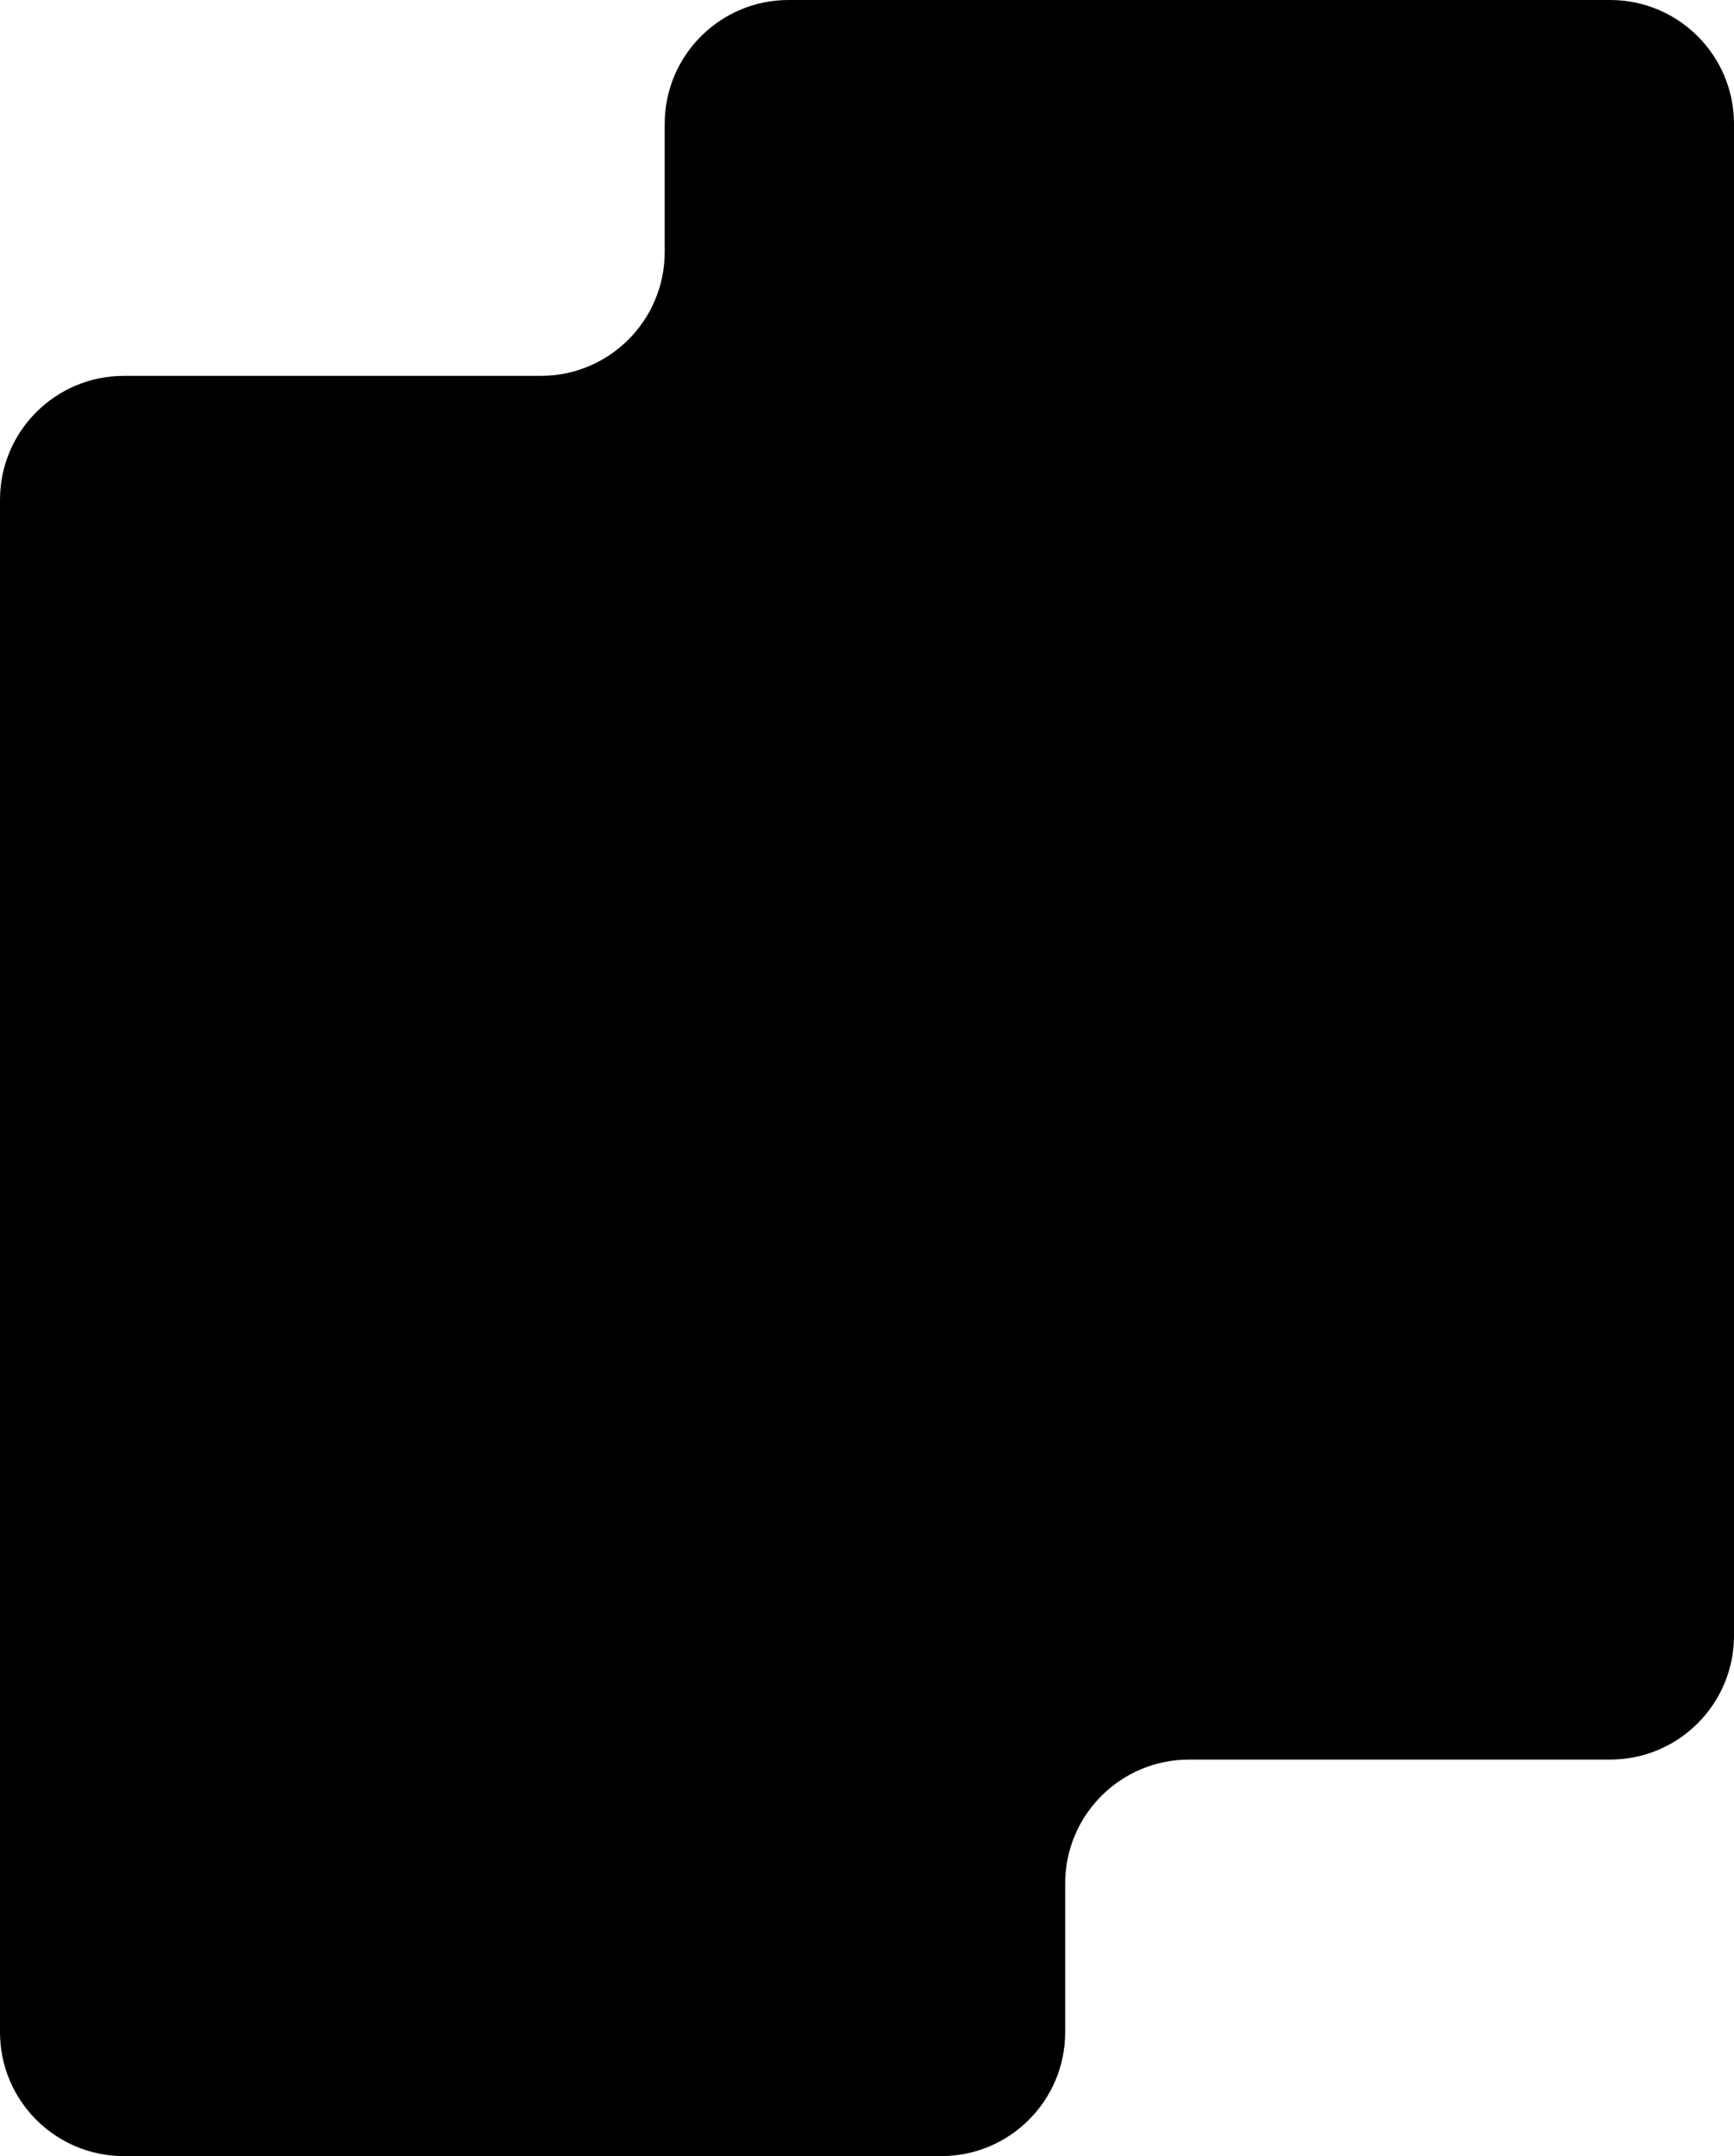 <svg width="420" height="522" viewBox="0 0 420 522" fill="none" xmlns="http://www.w3.org/2000/svg">
<path d="M30 522C13.431 522 0 508.569 0 492V121C0 104.431 13.431 91 30 91H131C147.569 91 161 77.569 161 61V30C161 13.431 174.431 0 191 0H390C406.569 0 420 13.431 420 30V396C420 412.569 406.569 426 390 426H288C271.431 426 258 439.431 258 456V492C258 508.569 244.569 522 228 522H30Z" fill="black"/>
</svg>
